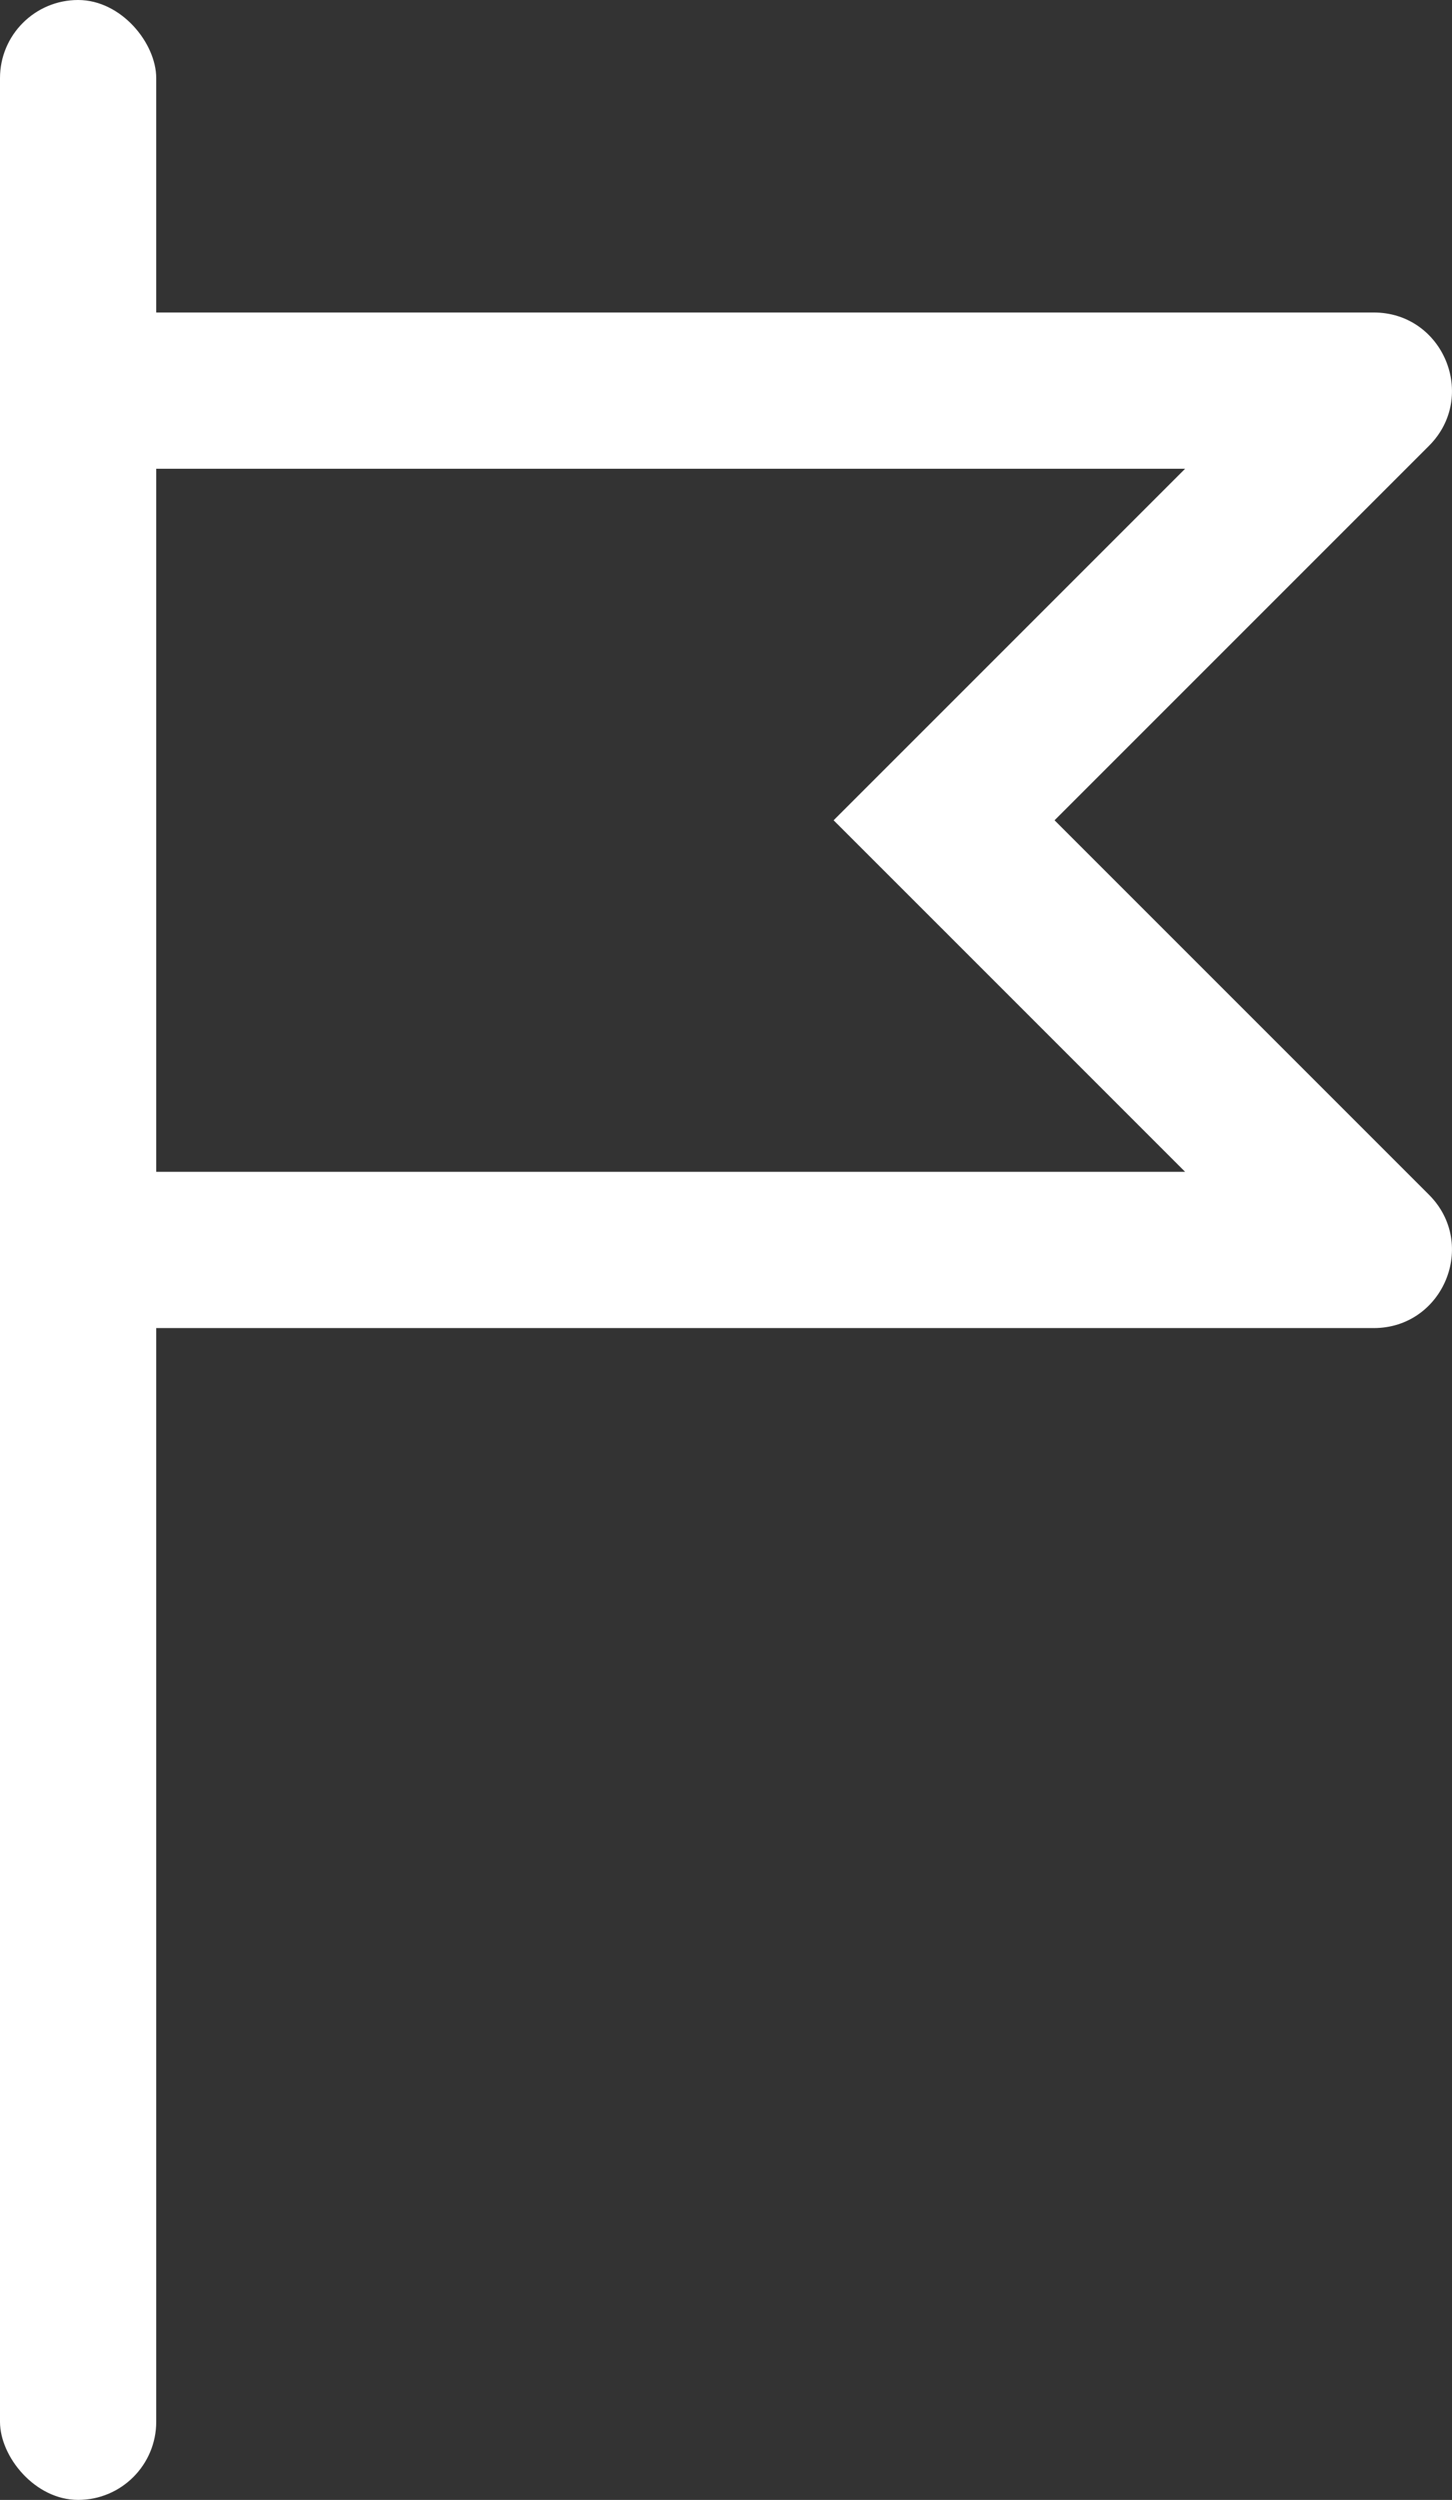 <svg id="flag" xmlns="http://www.w3.org/2000/svg" viewBox="0 0 37.176 64">
  <rect x="0" y="0" width="37.176" height="64" fill="#333333" stroke="none"/>
  <defs>
    <style>
      .cls-1 {
        fill: none;
        stroke-miterlimit: 10;
      }

      .cls-2, .cls-3 {
        stroke: none;
      }

      .cls-3{
        fill:white;
      }
    </style>
  </defs>
  <rect id="Rectangle_4" class="cls-3" data-name="Rectangle 4" width="4" height="64" rx="2"/>
  <g id="Rectangle_5" data-name="Rectangle 5" class="cls-1" transform="translate(0 8)">
    <path class="cls-2" d="M0,0H35.172a2,2,0,0,1,1.414,3.414L27,13l9.586,9.586A2,2,0,0,1,35.172,26H0Z"/>
    <path class="cls-3" d="M 4 4 L 4 22 L 30.343 22 L 24.172 15.828 L 21.343 13 L 24.172 10.172 L 30.343 4 L 4 4 M 0 0 L 35.172 0 C 36.953 0 37.846 2.154 36.586 3.414 L 27 13 L 36.586 22.586 C 37.846 23.846 36.953 26 35.172 26 L 0 26 L 0 0 Z"/>
  </g>
</svg>
